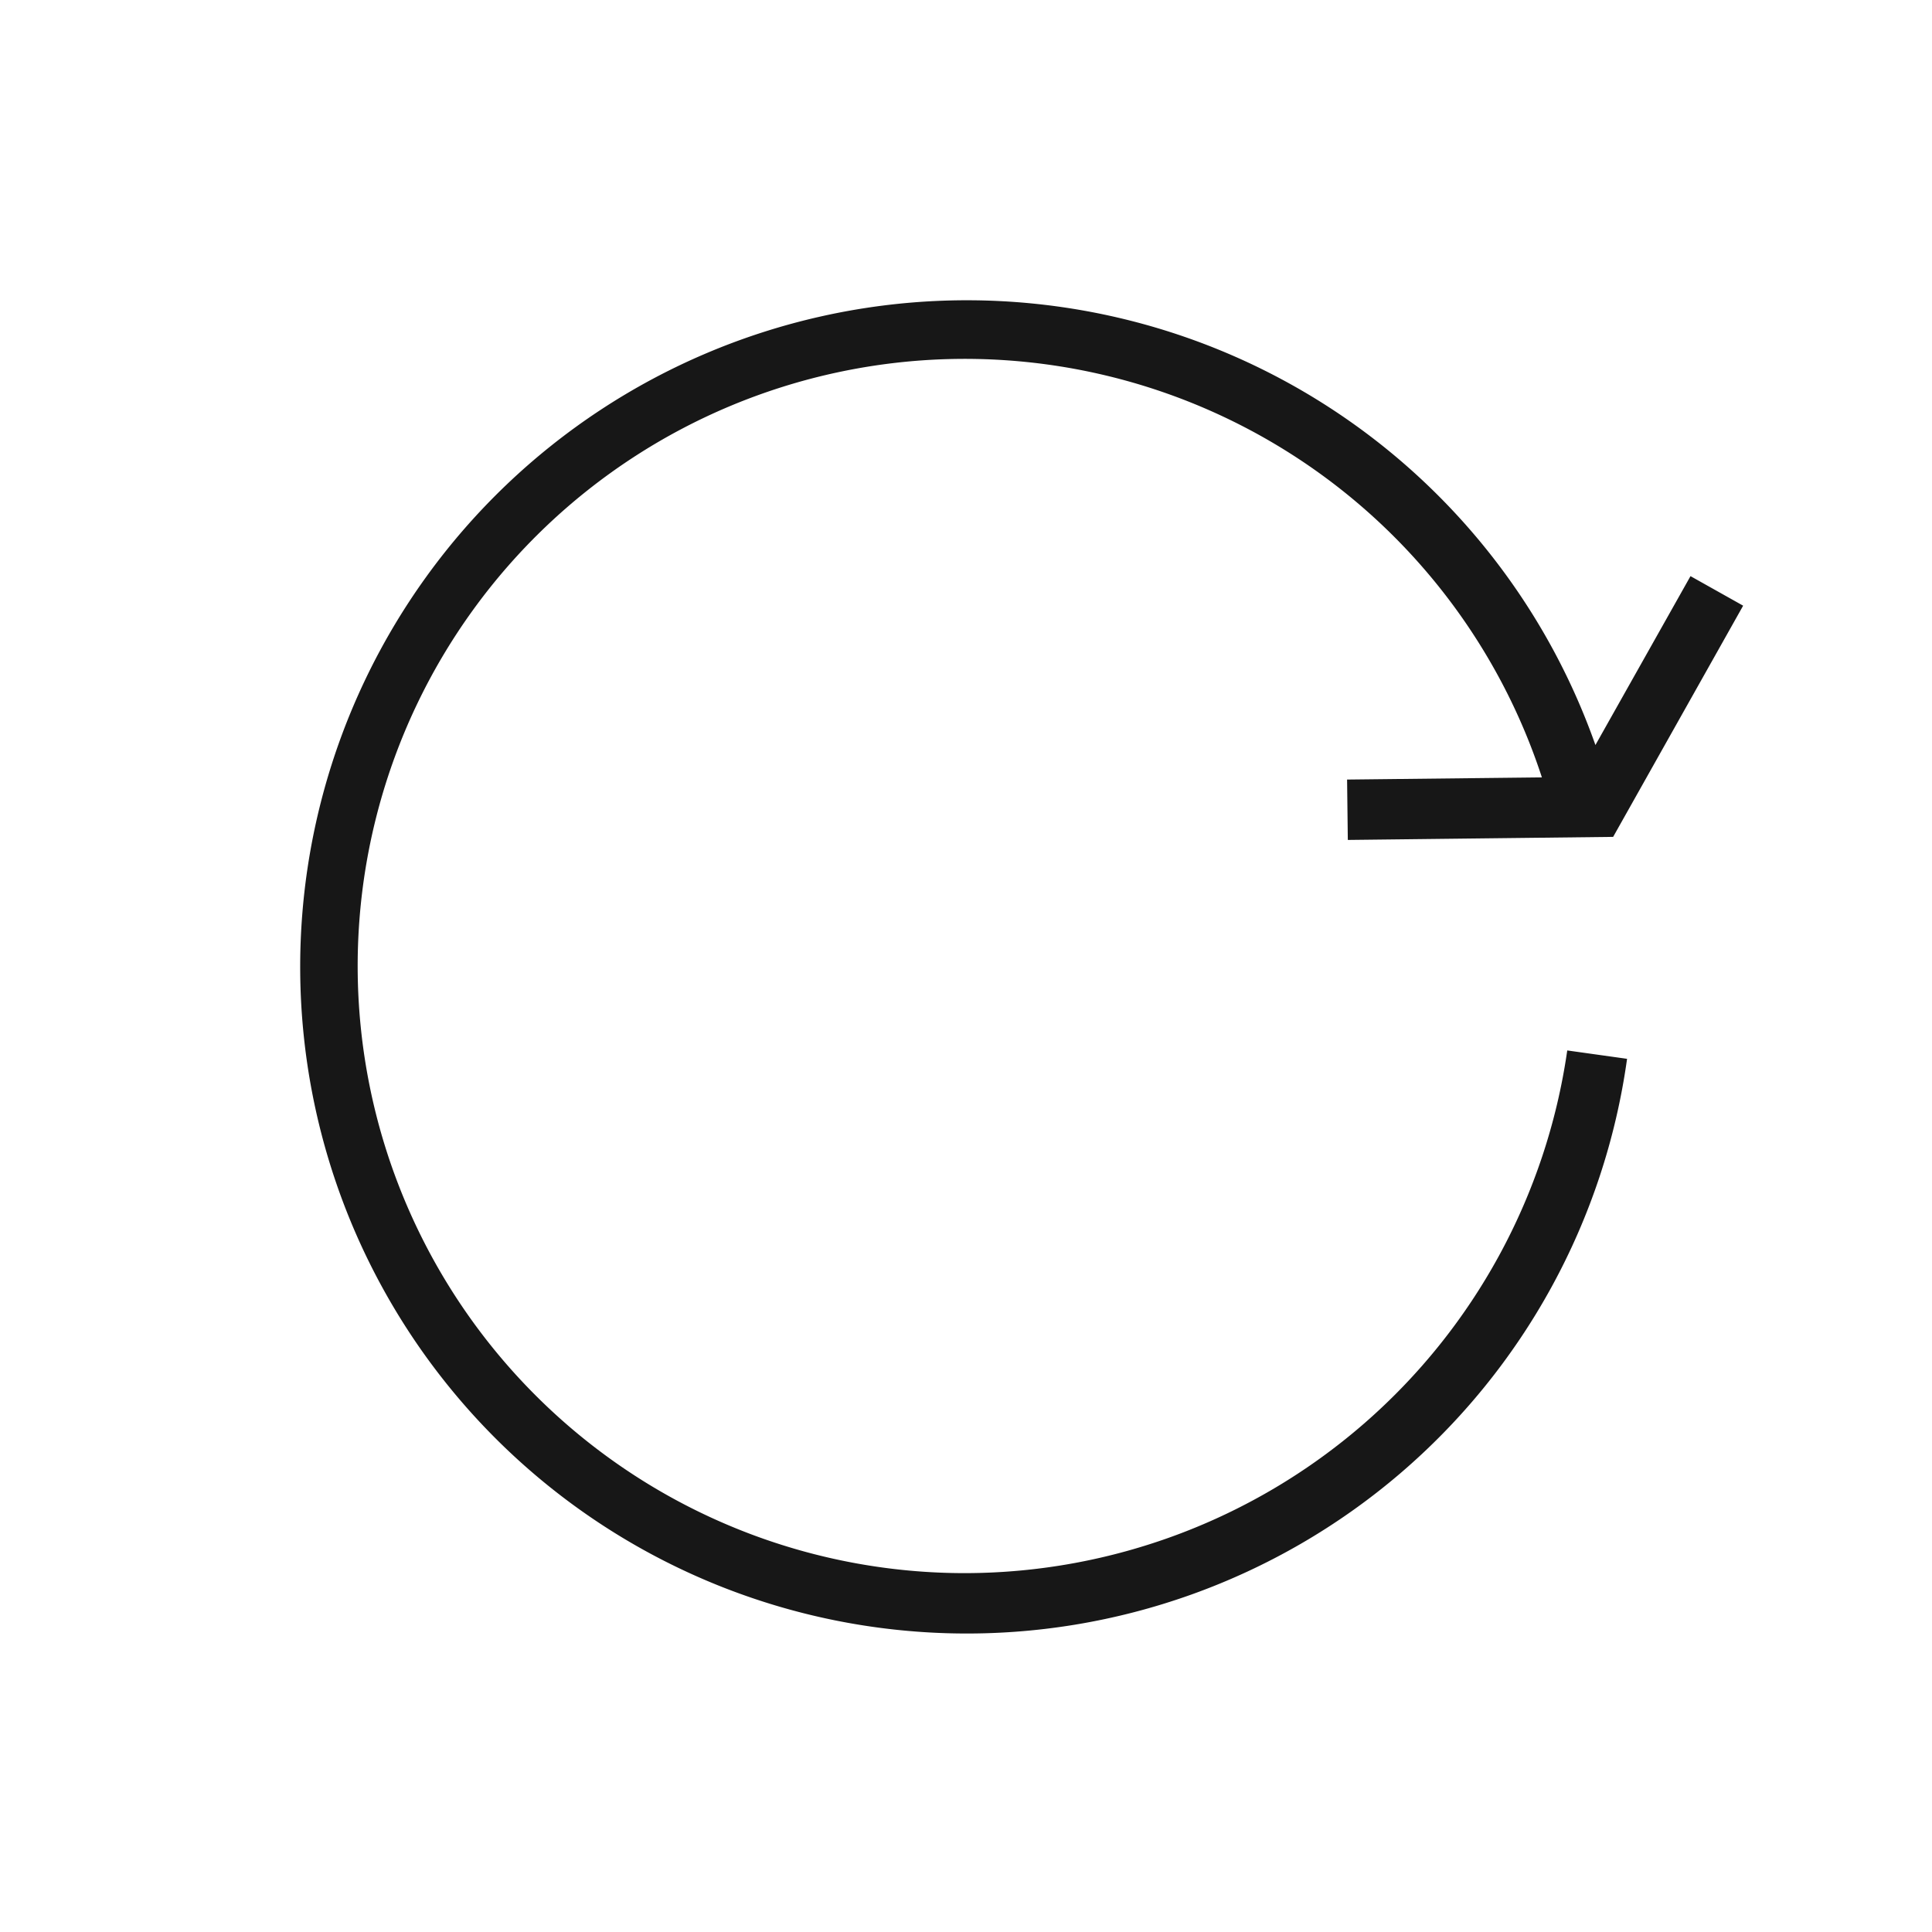<svg xmlns="http://www.w3.org/2000/svg" viewBox="0 0 24 24"><title>Repeat</title><path d="M12,19.542a7.542,7.542,0,1,1,7.154-9.885l-2.42.027.009.75,3.296-.038,1.615-2.872-.654-.367L19.819,9.255a8.281,8.281,0,1,0,.393,3.898l-.743-.104A7.568,7.568,0,0,1,12,19.542Z" fill="#171717"/></svg>